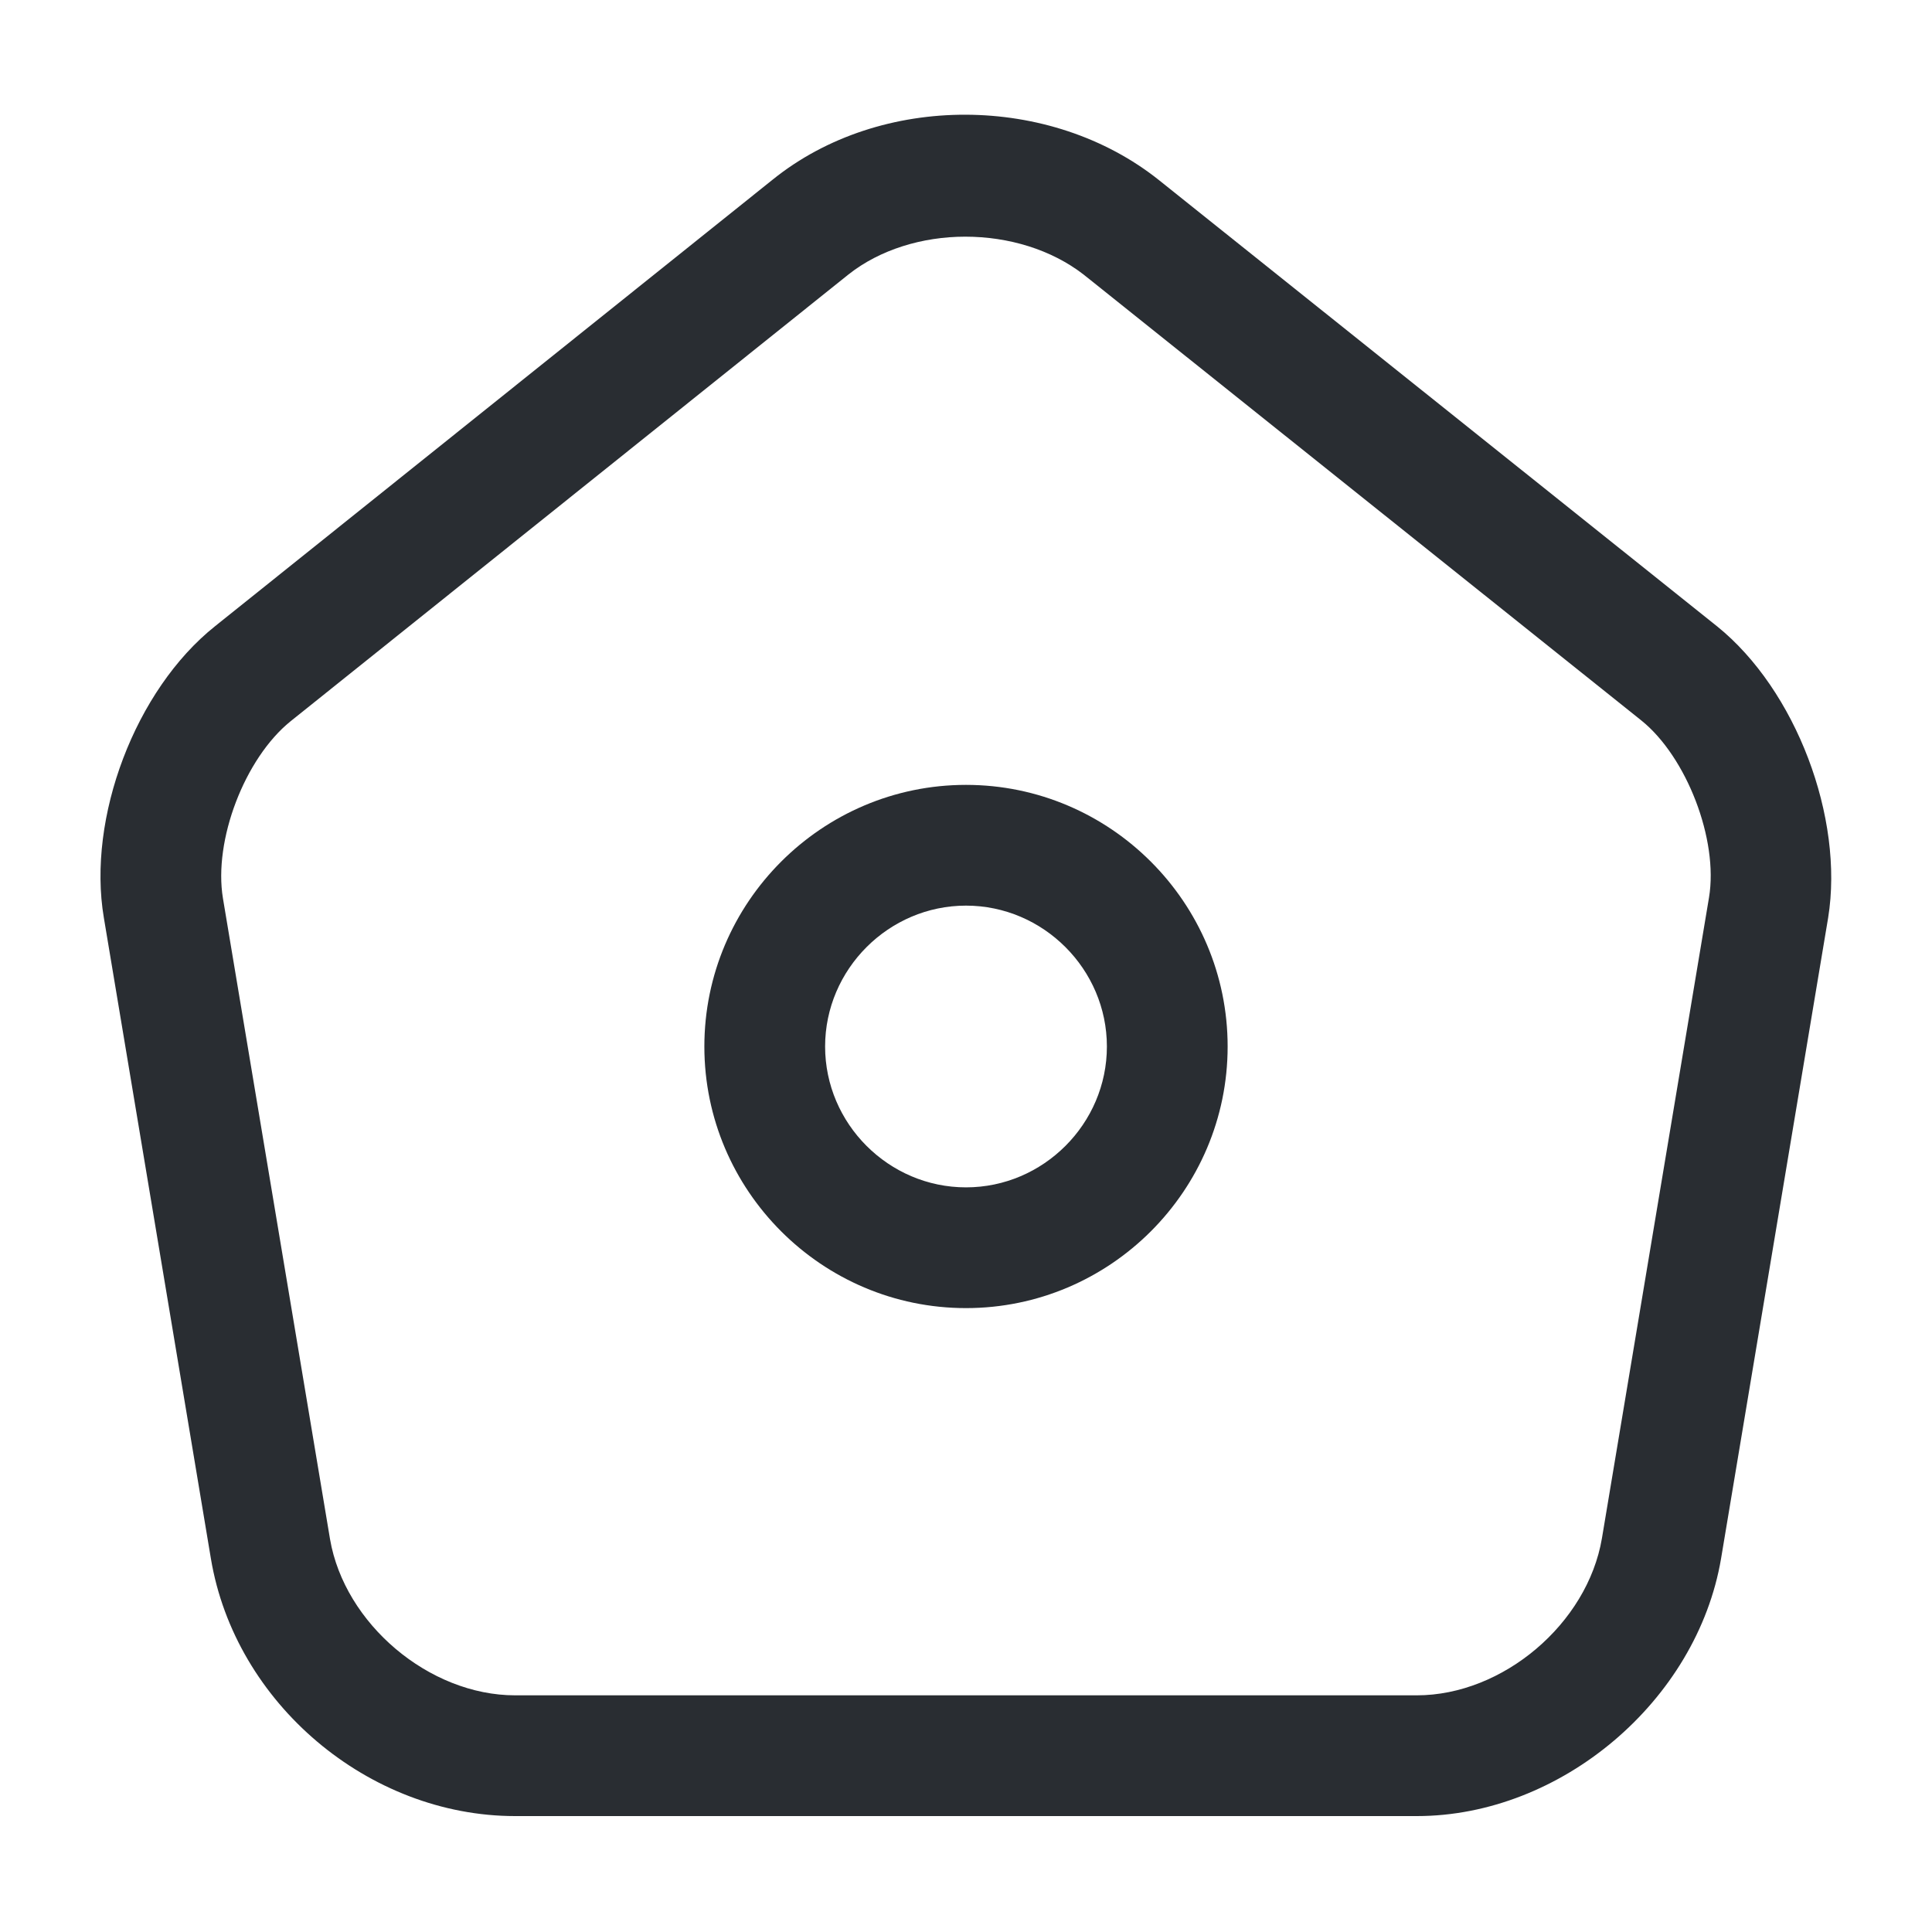<svg width="40" height="40" viewBox="0 0 40 40" fill="none" xmlns="http://www.w3.org/2000/svg">
<path d="M29.333 37.6H10.666C7.633 37.6 4.866 35.267 4.366 32.267L2.15 19C1.8 16.933 2.8 14.283 4.45 12.967L16 3.717C18.233 1.917 21.75 1.933 24 3.733L35.55 12.967C37.183 14.283 38.183 16.933 37.85 19L35.633 32.267C35.133 35.217 32.316 37.6 29.333 37.6ZM19.983 4.9C19.1 4.9 18.216 5.167 17.566 5.683L6.016 14.933C5.066 15.7 4.416 17.4 4.616 18.6L6.833 31.867C7.133 33.617 8.883 35.1 10.666 35.1H29.333C31.116 35.1 32.866 33.617 33.166 31.85L35.383 18.583C35.583 17.383 34.916 15.667 33.983 14.917L22.433 5.683C21.766 5.167 20.883 4.9 19.983 4.9Z" fill="#292D32"/>
<path d="M20 27.083C17.017 27.083 14.583 24.65 14.583 21.667C14.583 18.683 17.017 16.25 20 16.25C22.983 16.25 25.417 18.683 25.417 21.667C25.417 24.65 22.983 27.083 20 27.083ZM20 18.75C18.4 18.75 17.083 20.067 17.083 21.667C17.083 23.267 18.4 24.583 20 24.583C21.6 24.583 22.917 23.267 22.917 21.667C22.917 20.067 21.6 18.75 20 18.75Z" fill="#292D32"/>
</svg>
